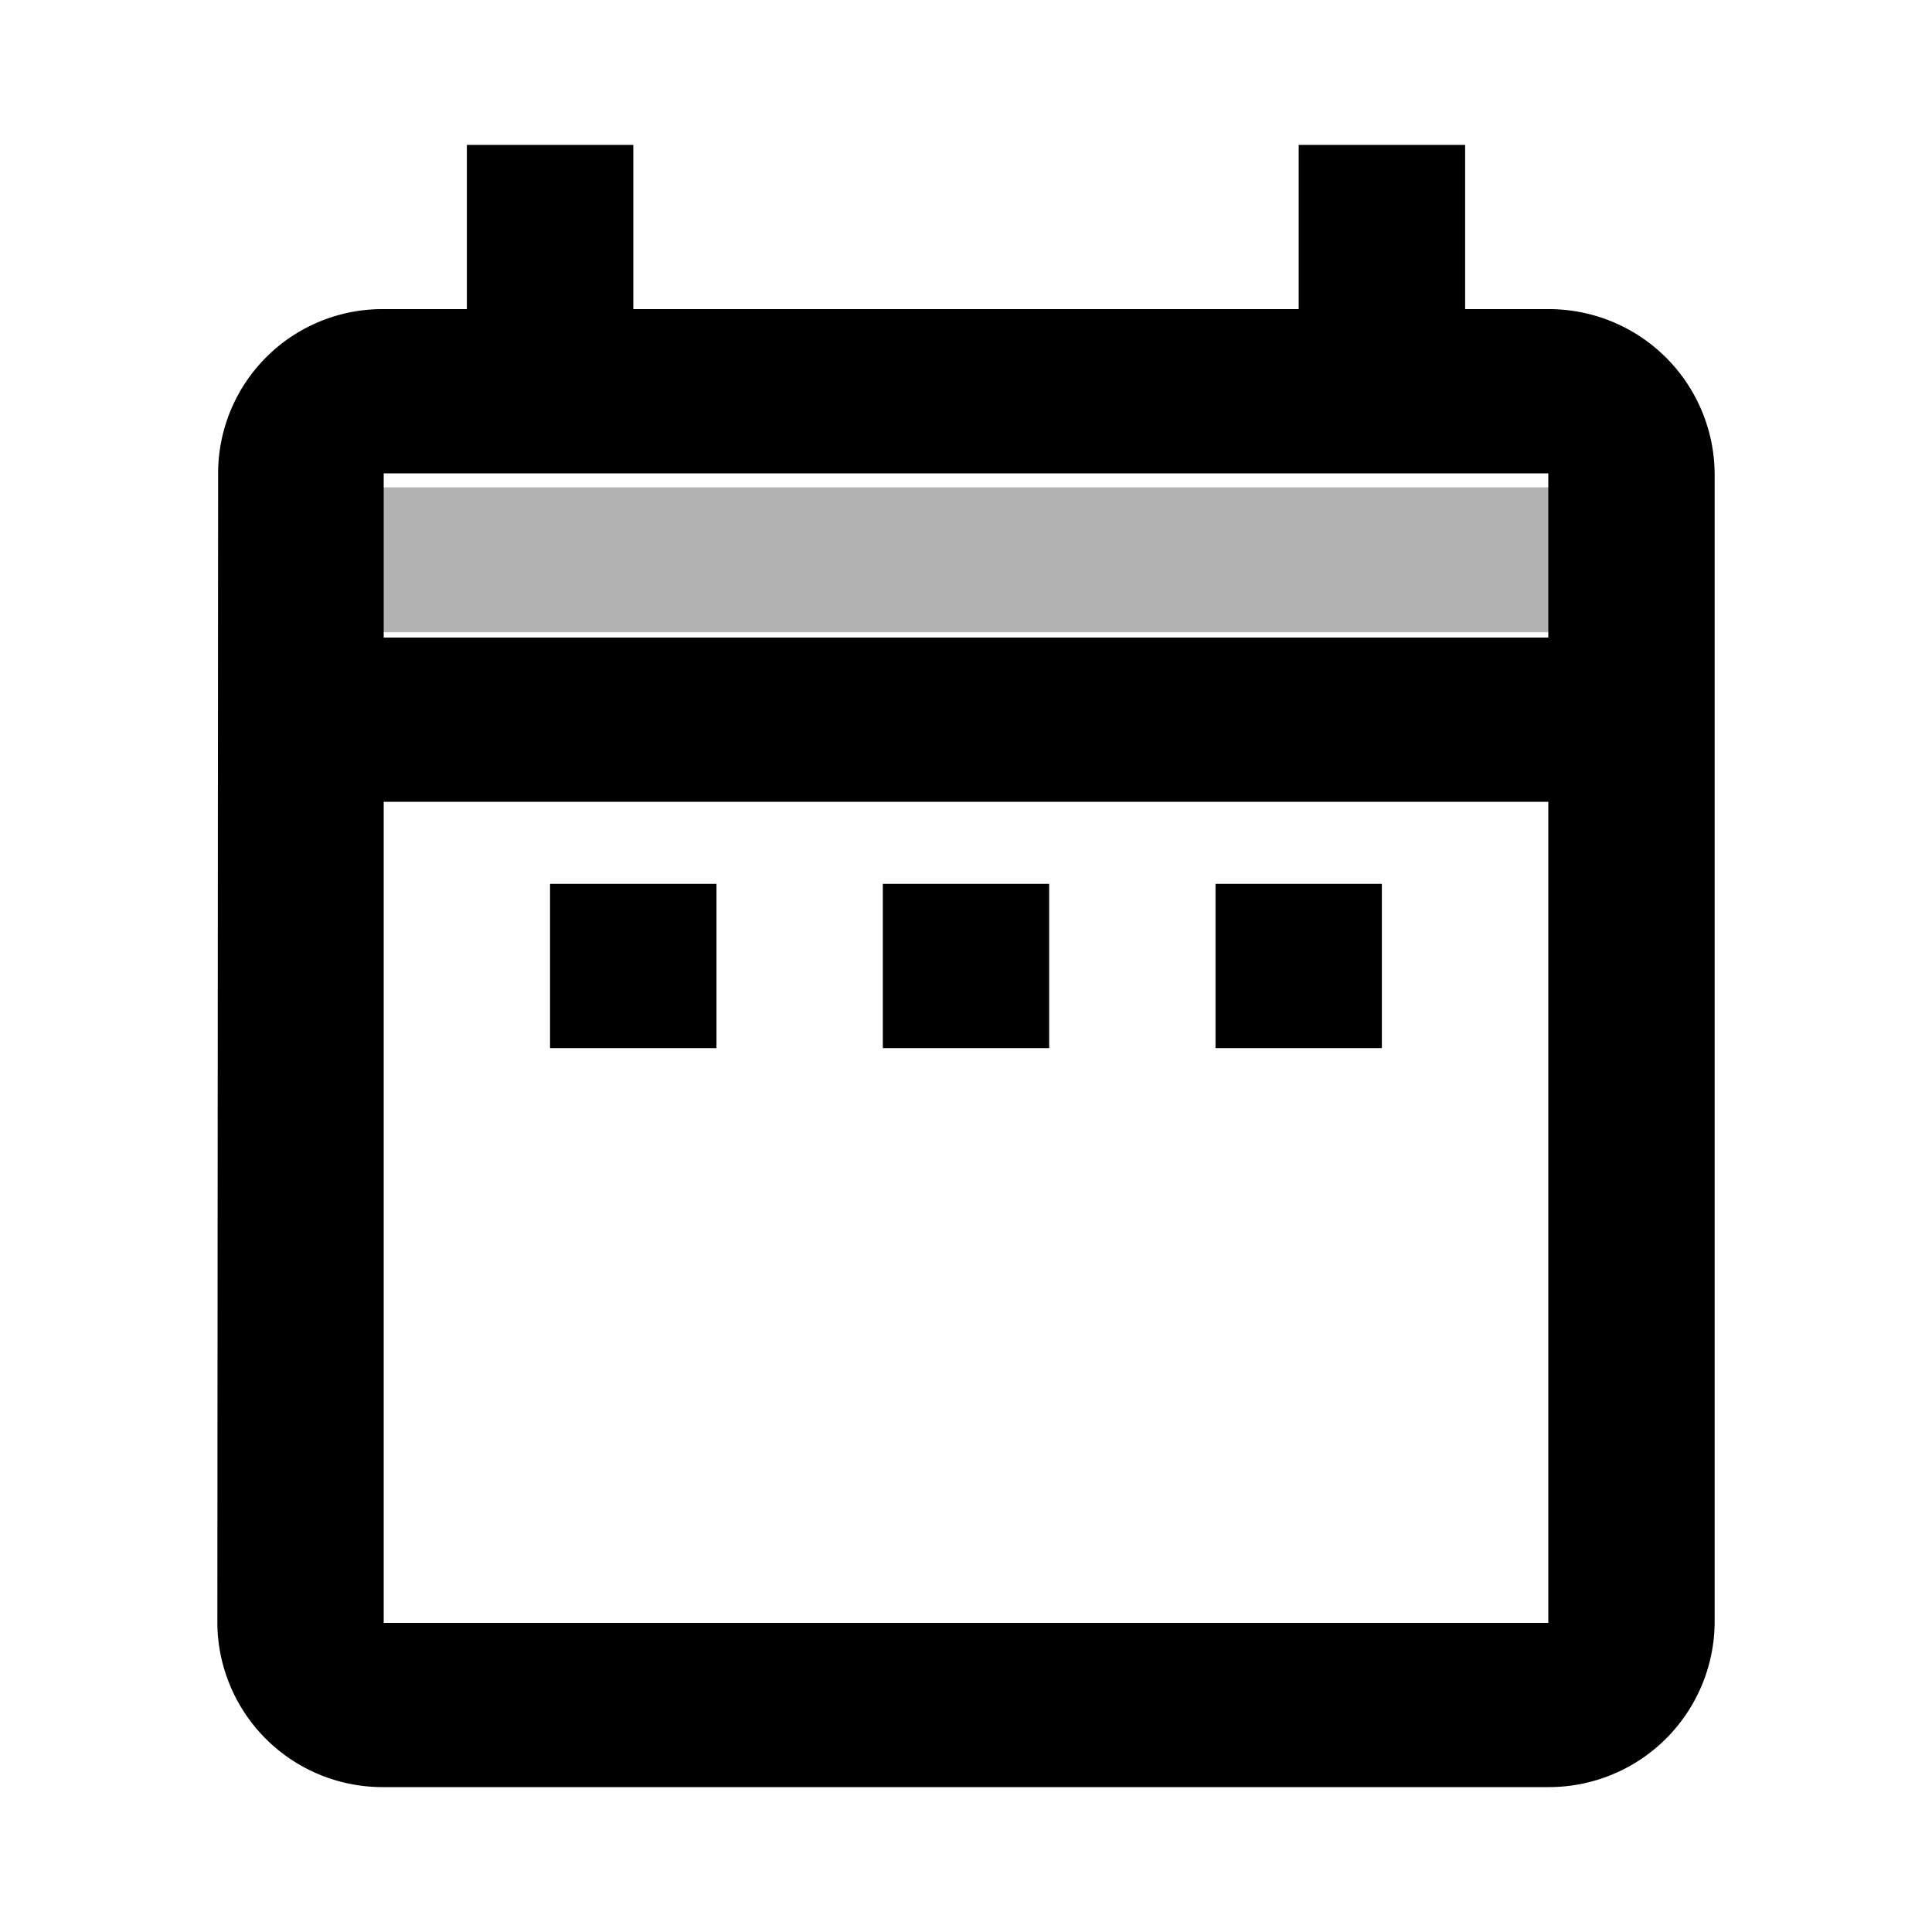 <svg xmlns="http://www.w3.org/2000/svg" width="20" height="20" viewBox="0 0 20 20"><path d="M0,0H20V20H0Z" fill="none"/><path d="M3.75,6h12.5V4.5H3.75Z" transform="translate(0 0.545)" opacity="0.3" style="isolation:isolate"/><path d="M5.694,9.15H7.417v1.7H5.694ZM16.028,3.2h-.861V1.5H13.444V3.2H6.556V1.5H4.833V3.2H3.972A1.7,1.7,0,0,0,2.258,4.9L2.25,16.8a1.71,1.71,0,0,0,1.722,1.7H16.028a1.716,1.716,0,0,0,1.722-1.7V4.9A1.716,1.716,0,0,0,16.028,3.2Zm0,13.6H3.972V8.3H16.028Zm0-10.2H3.972V4.9H16.028ZM12.583,9.15h1.722v1.7H12.583Zm-3.444,0h1.722v1.7H9.139Z" transform="translate(0 0)"/></svg>
